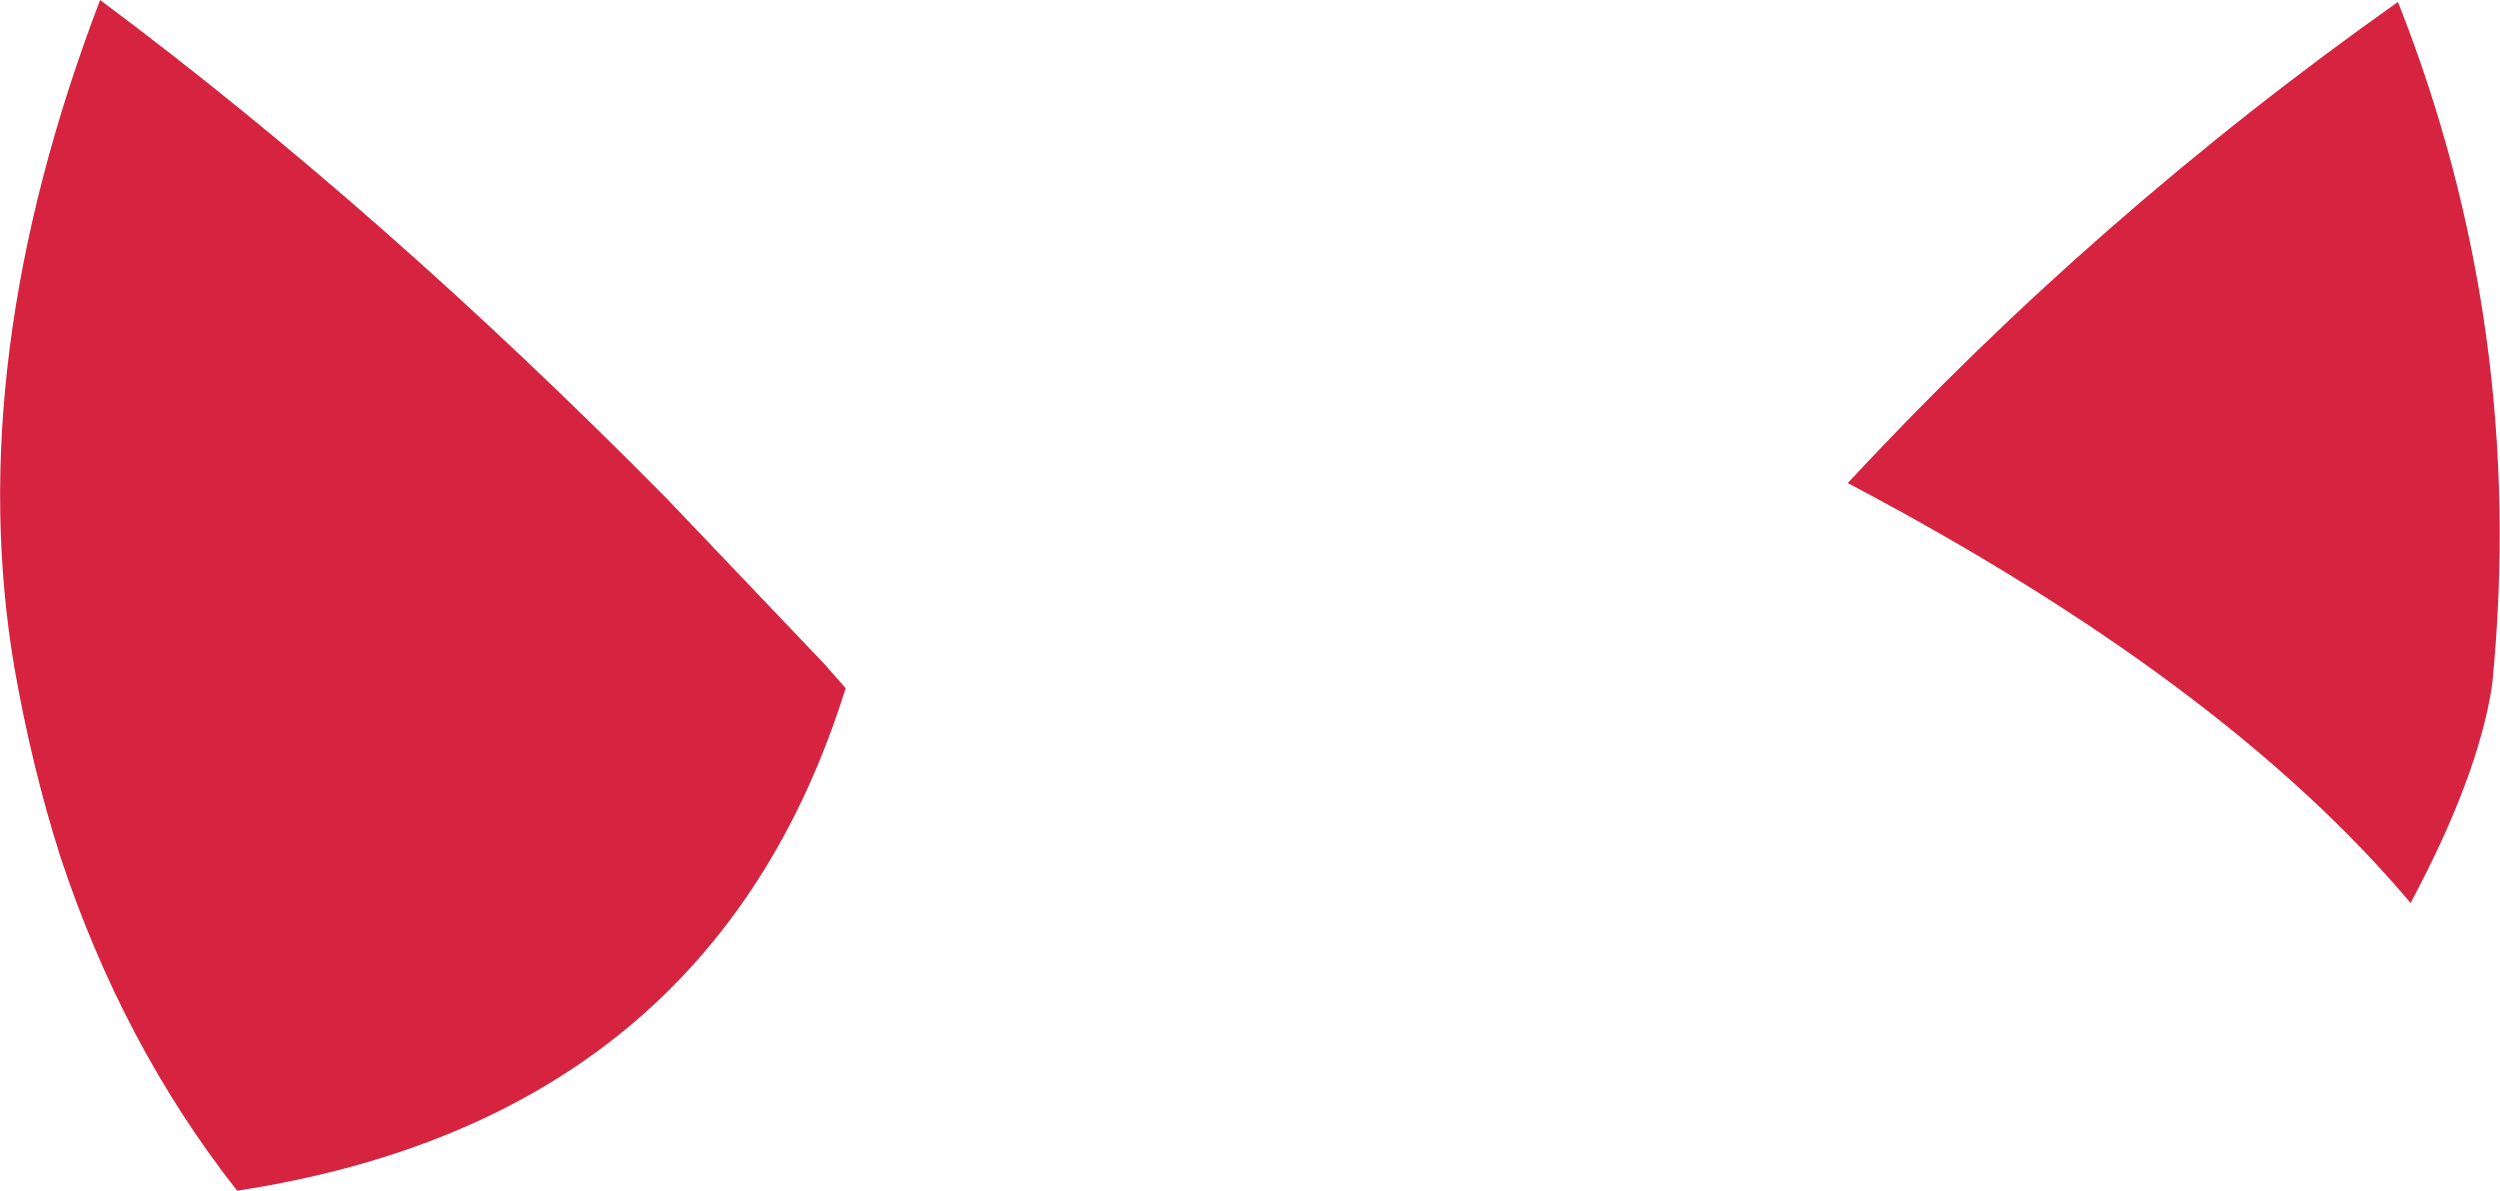<?xml version="1.0" encoding="UTF-8" standalone="no"?>
<svg xmlns:xlink="http://www.w3.org/1999/xlink" height="61.25px" width="128.6px" xmlns="http://www.w3.org/2000/svg">
  <g transform="matrix(1.0, 0.0, 0.0, 1.0, 64.3, 30.65)">
    <path d="M30.75 -5.8 Q43.5 -19.55 59.05 -30.55 65.7 -13.75 63.9 4.55 63.2 9.25 59.7 15.8 50.1 4.4 30.75 -5.8 M-61.2 13.4 Q-62.65 8.85 -63.55 3.75 -66.25 -12.05 -59.15 -30.65 -44.6 -19.8 -29.95 -4.95 L-21.9 3.5 -20.8 4.75 Q-27.7 26.85 -52.1 30.6 -58.0 23.1 -61.2 13.4" fill="#d62340" fill-rule="evenodd" stroke="none"/>
  </g>
</svg>

